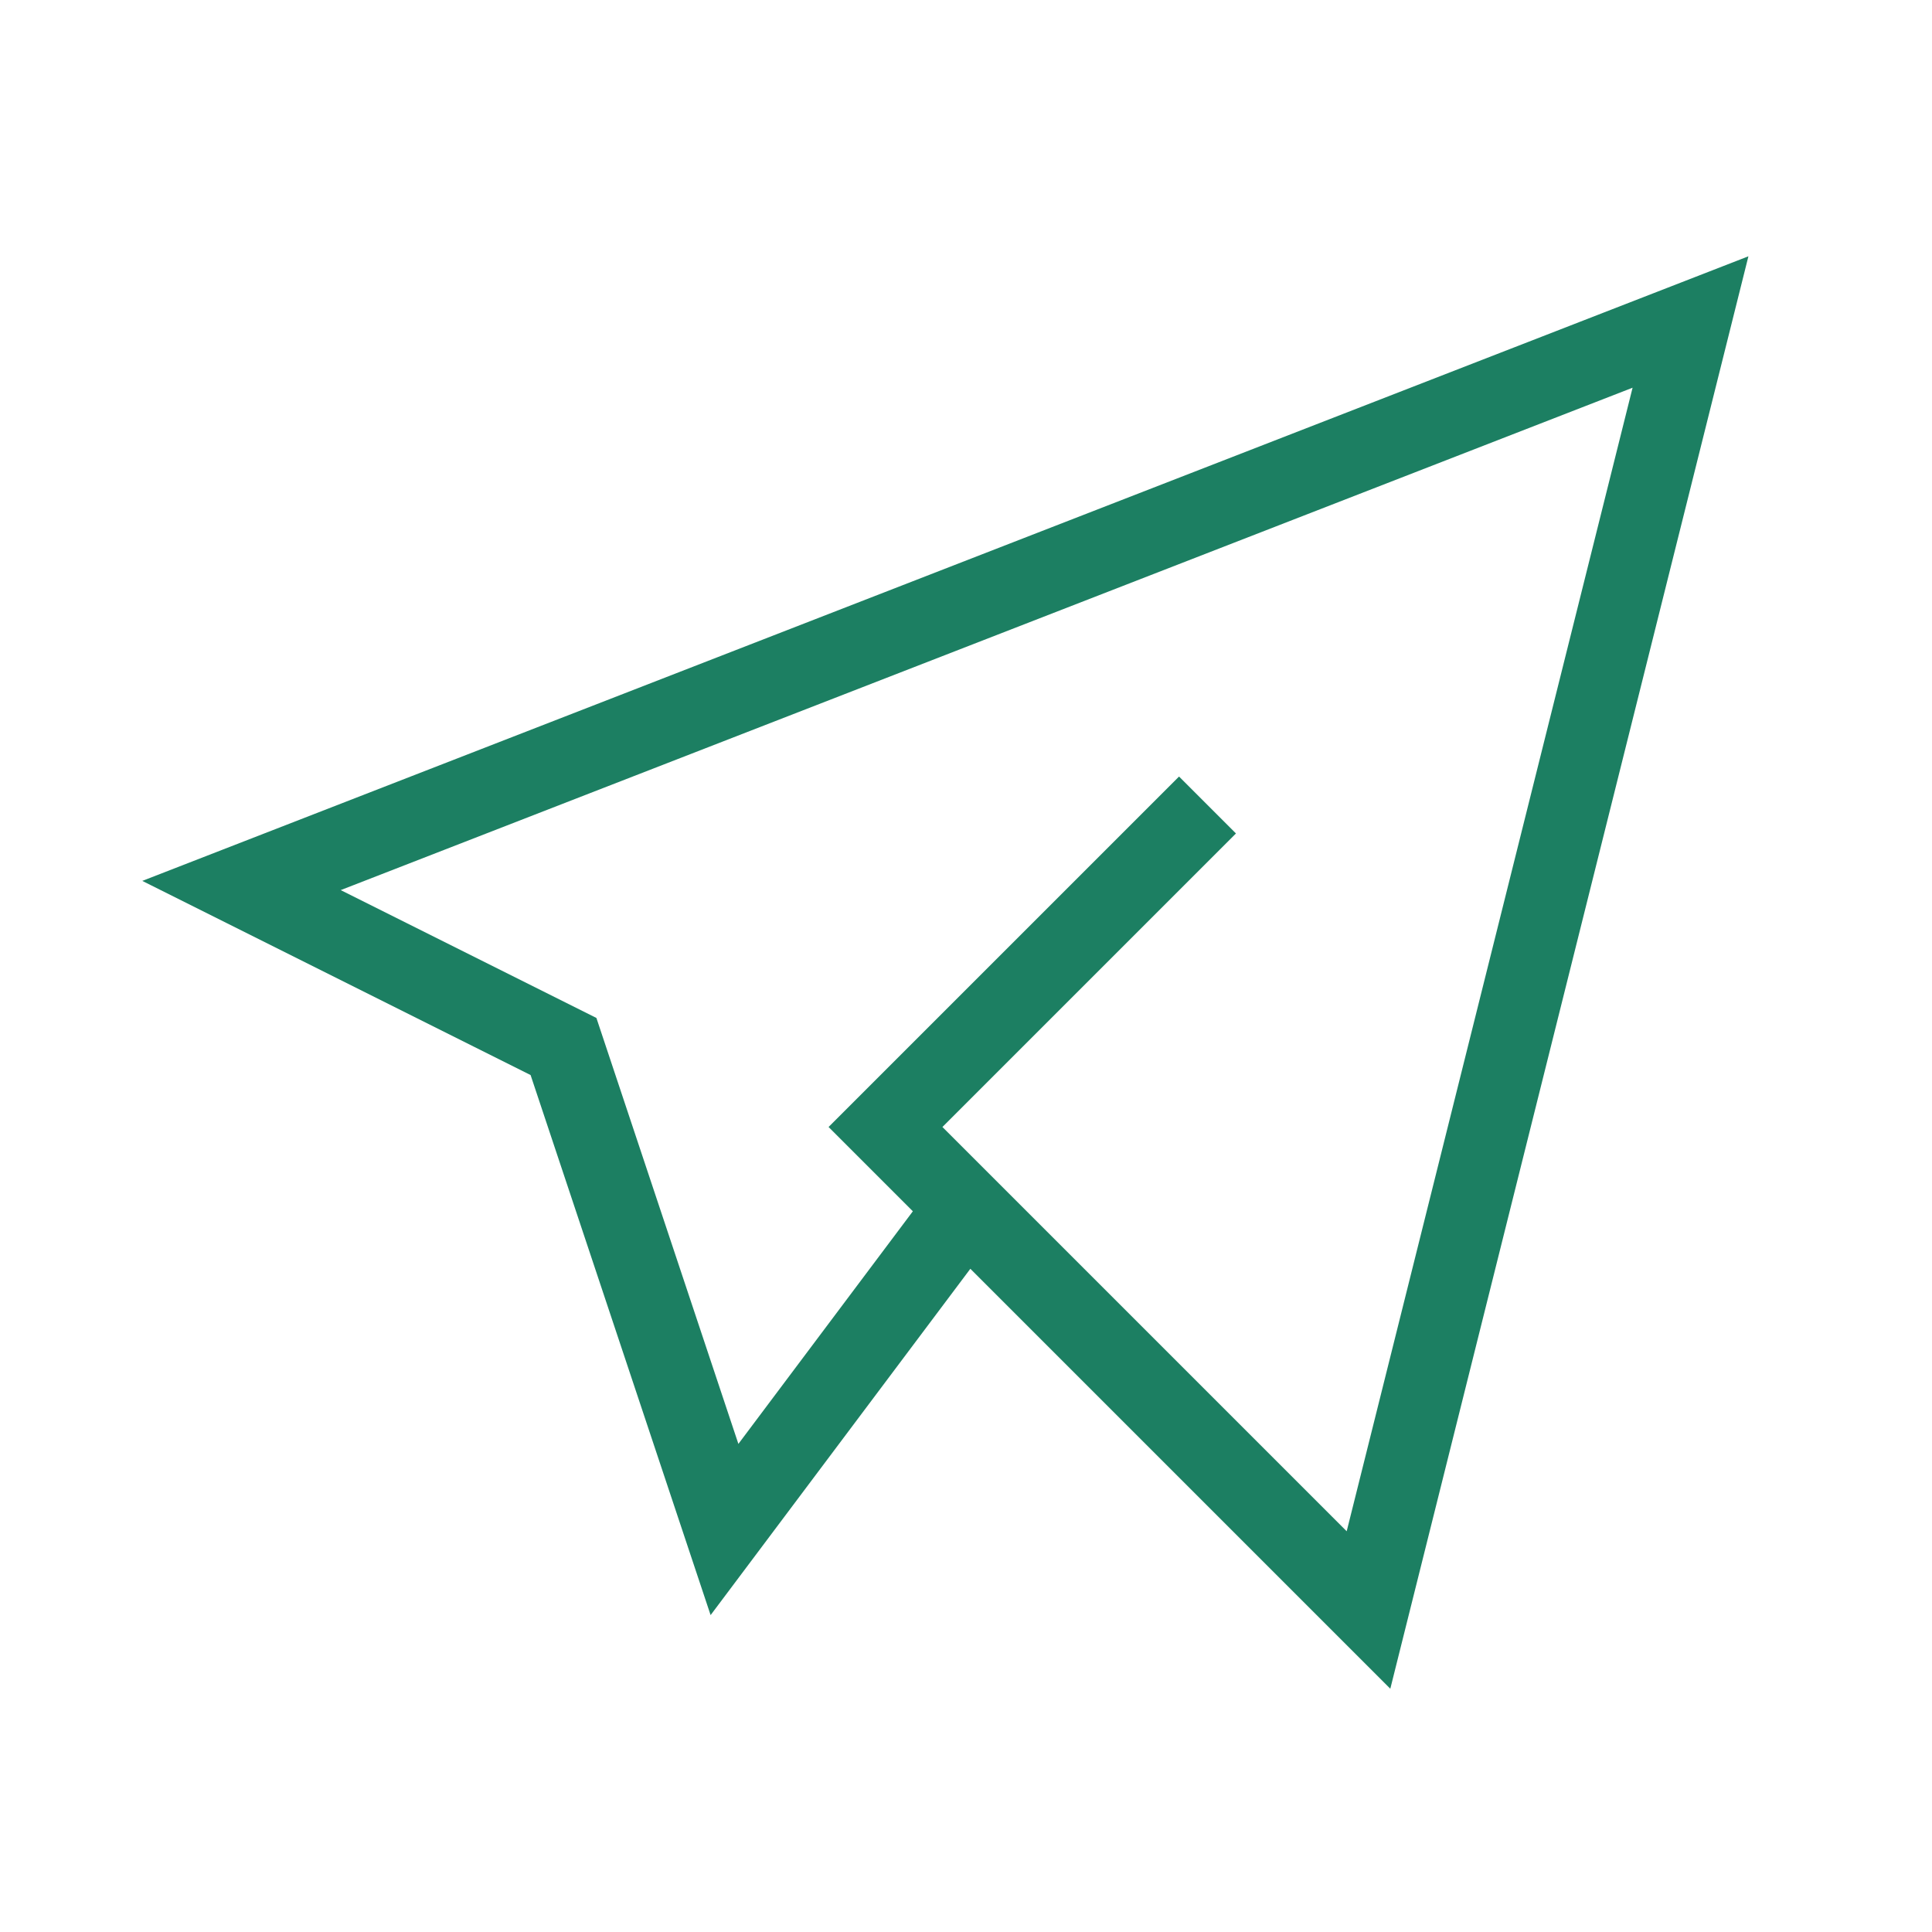 <svg width="100%" height="100%" viewBox="0 0 24 24" fill="none" xmlns="http://www.w3.org/2000/svg">
    <path d="M15 10L11 14L17 20L21 4L3 11L7 13L9 19L12 15" stroke="#1C7F62" strokeWidth="1.5" strokeLinecap="round"
          strokeLinejoin="round"/>
</svg>
